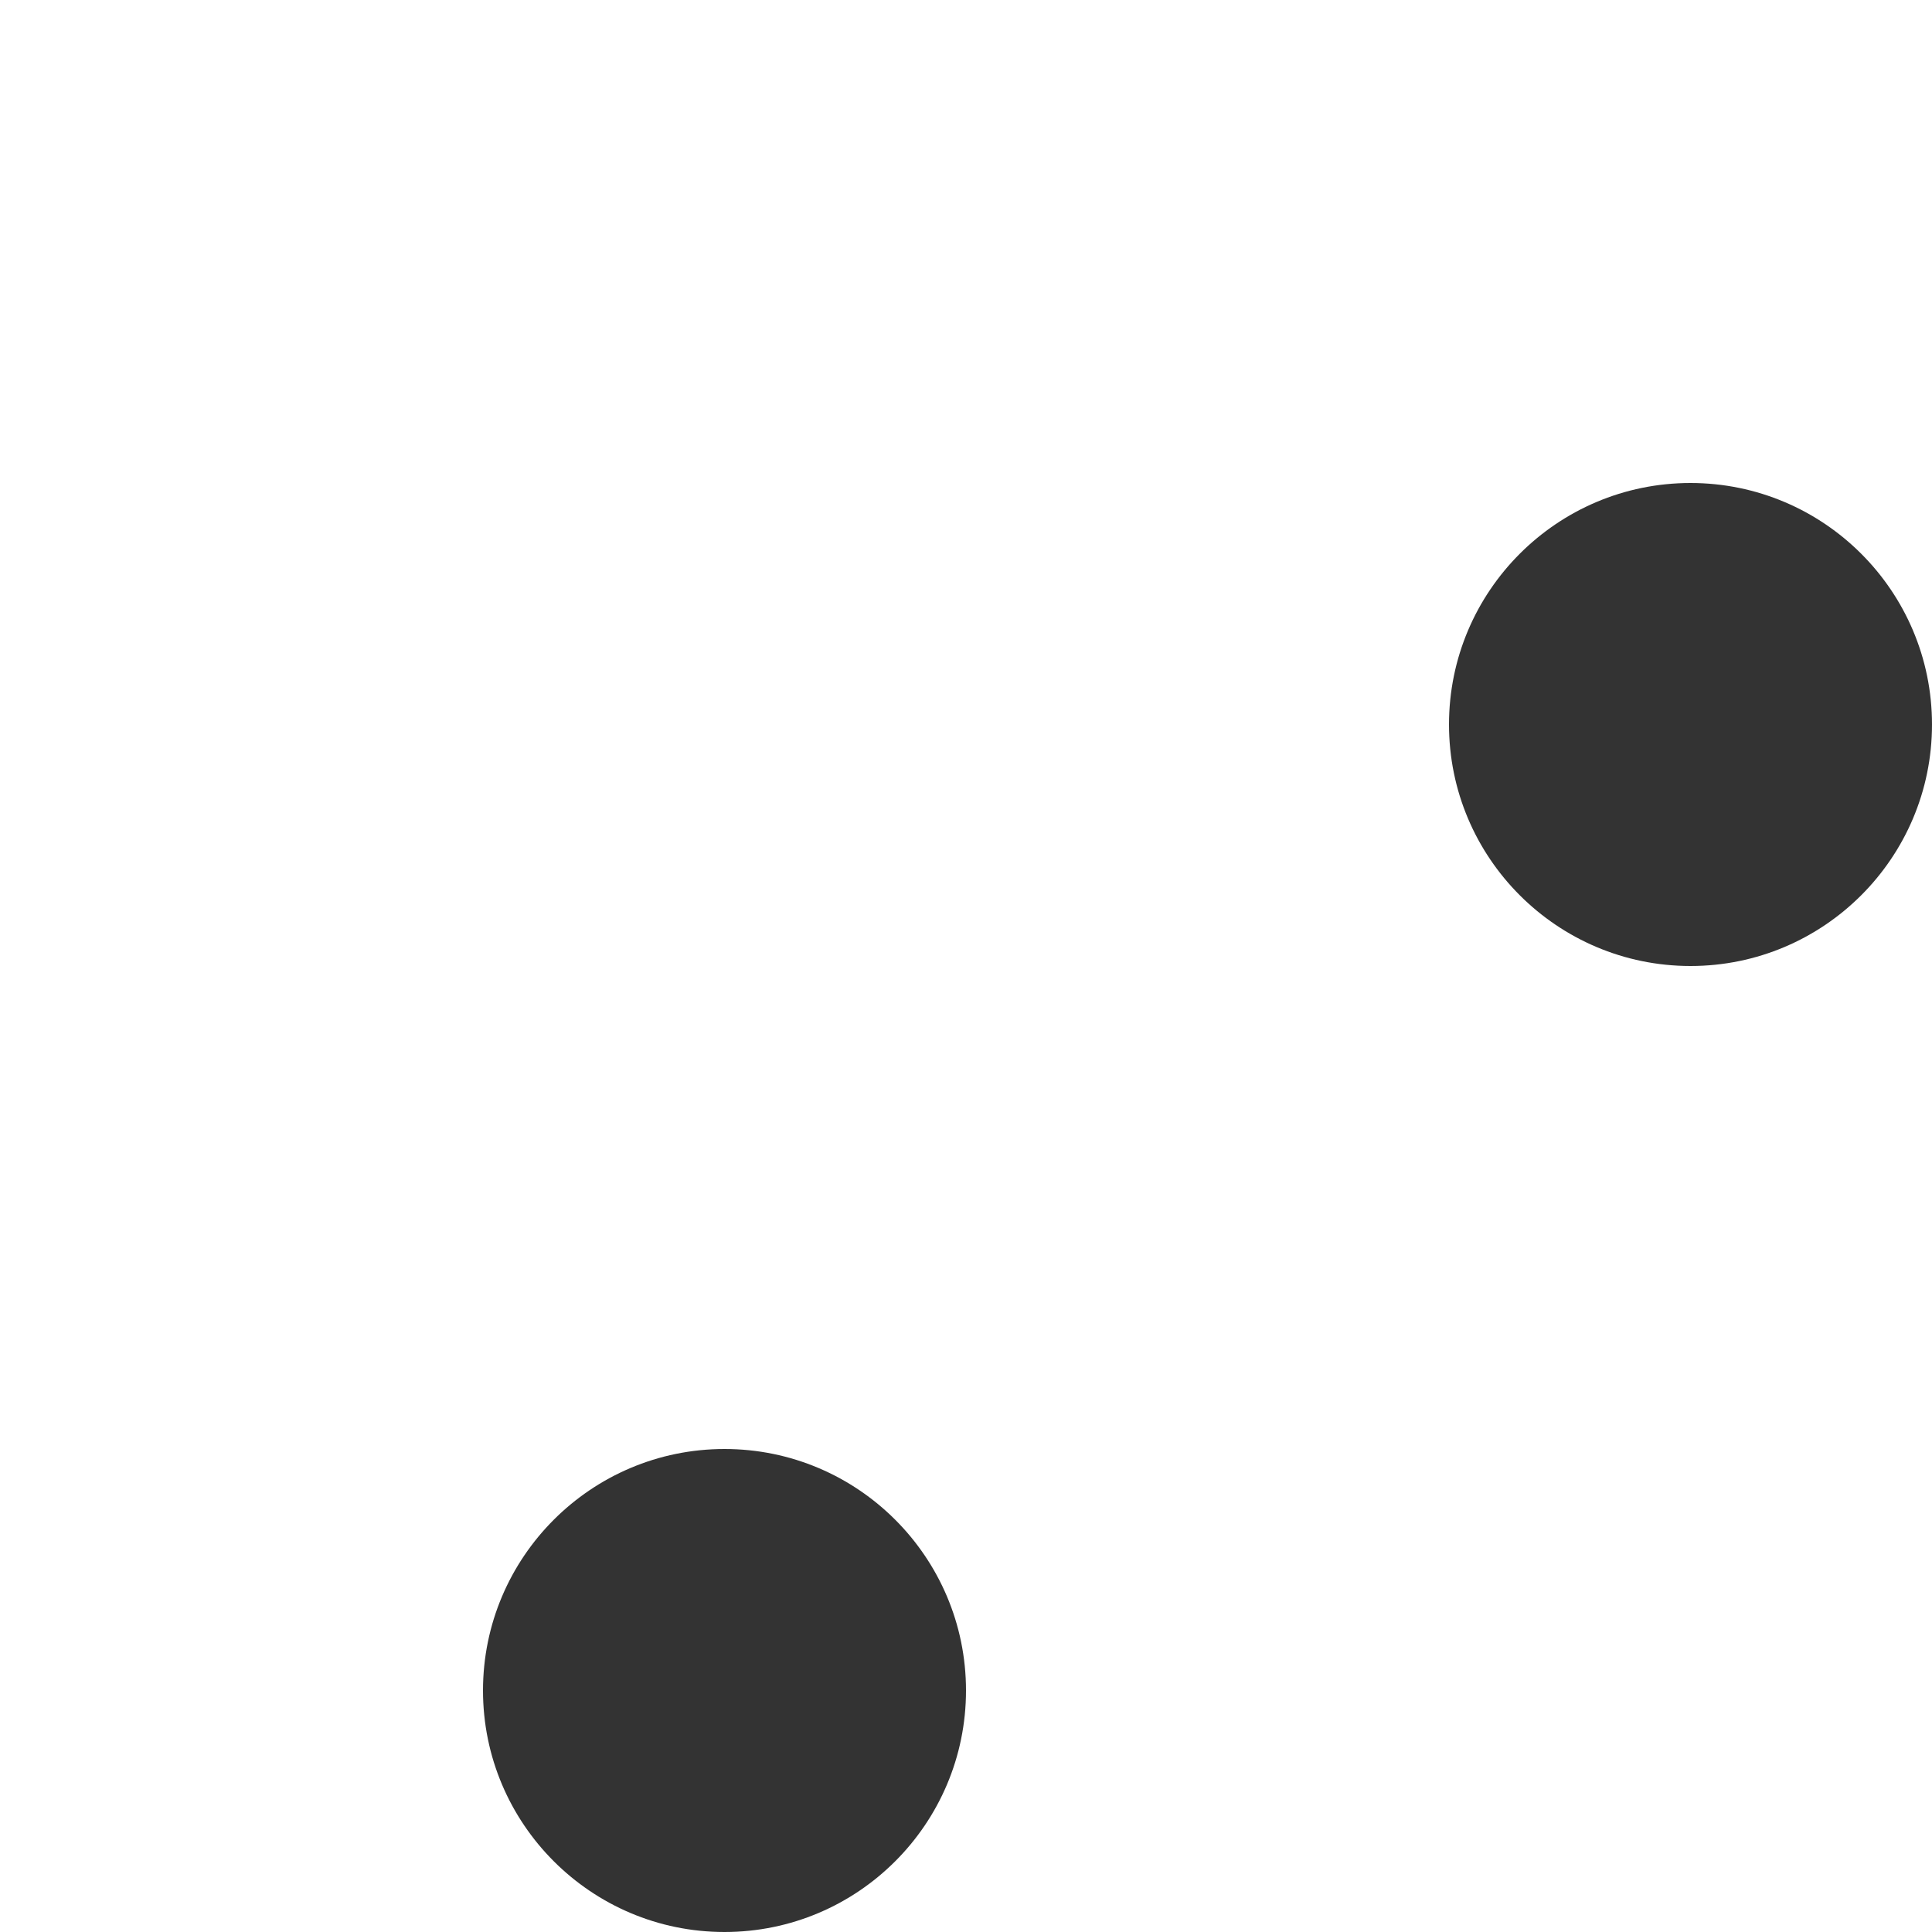 <?xml version="1.0" encoding="UTF-8"?>
<svg width="8px" height="8px" viewBox="0 0 8 8" version="1.1" xmlns="http://www.w3.org/2000/svg" xmlns:xlink="http://www.w3.org/1999/xlink">
    <rect x="0" y="0" width="8" height="8" fill="#333333" stroke="none"/>
    <title>Combined Shape</title>
    <g id="Page-1" stroke="none" stroke-width="1" fill="none" fill-rule="evenodd">
        <g id="Artboard" transform="translate(-450, -382)" fill="#FFFFFF">
            <path d="M458,382 L458,390 L453,390 L453,390 C453.552,390 454,389.552 454,389 C454,388.448 453.552,388 453,388 C452.448,388 452,388.448 452,389 C452,389.552 452.448,390 453,390 L450,390 L450,382 L458,382 Z M457,384 C456.448,384 456,384.448 456,385 C456,385.552 456.448,386 457,386 C457.552,386 458,385.552 458,385 C458,384.448 457.552,384 457,384 Z" id="Combined-Shape"></path>
        </g>
    </g>
</svg>